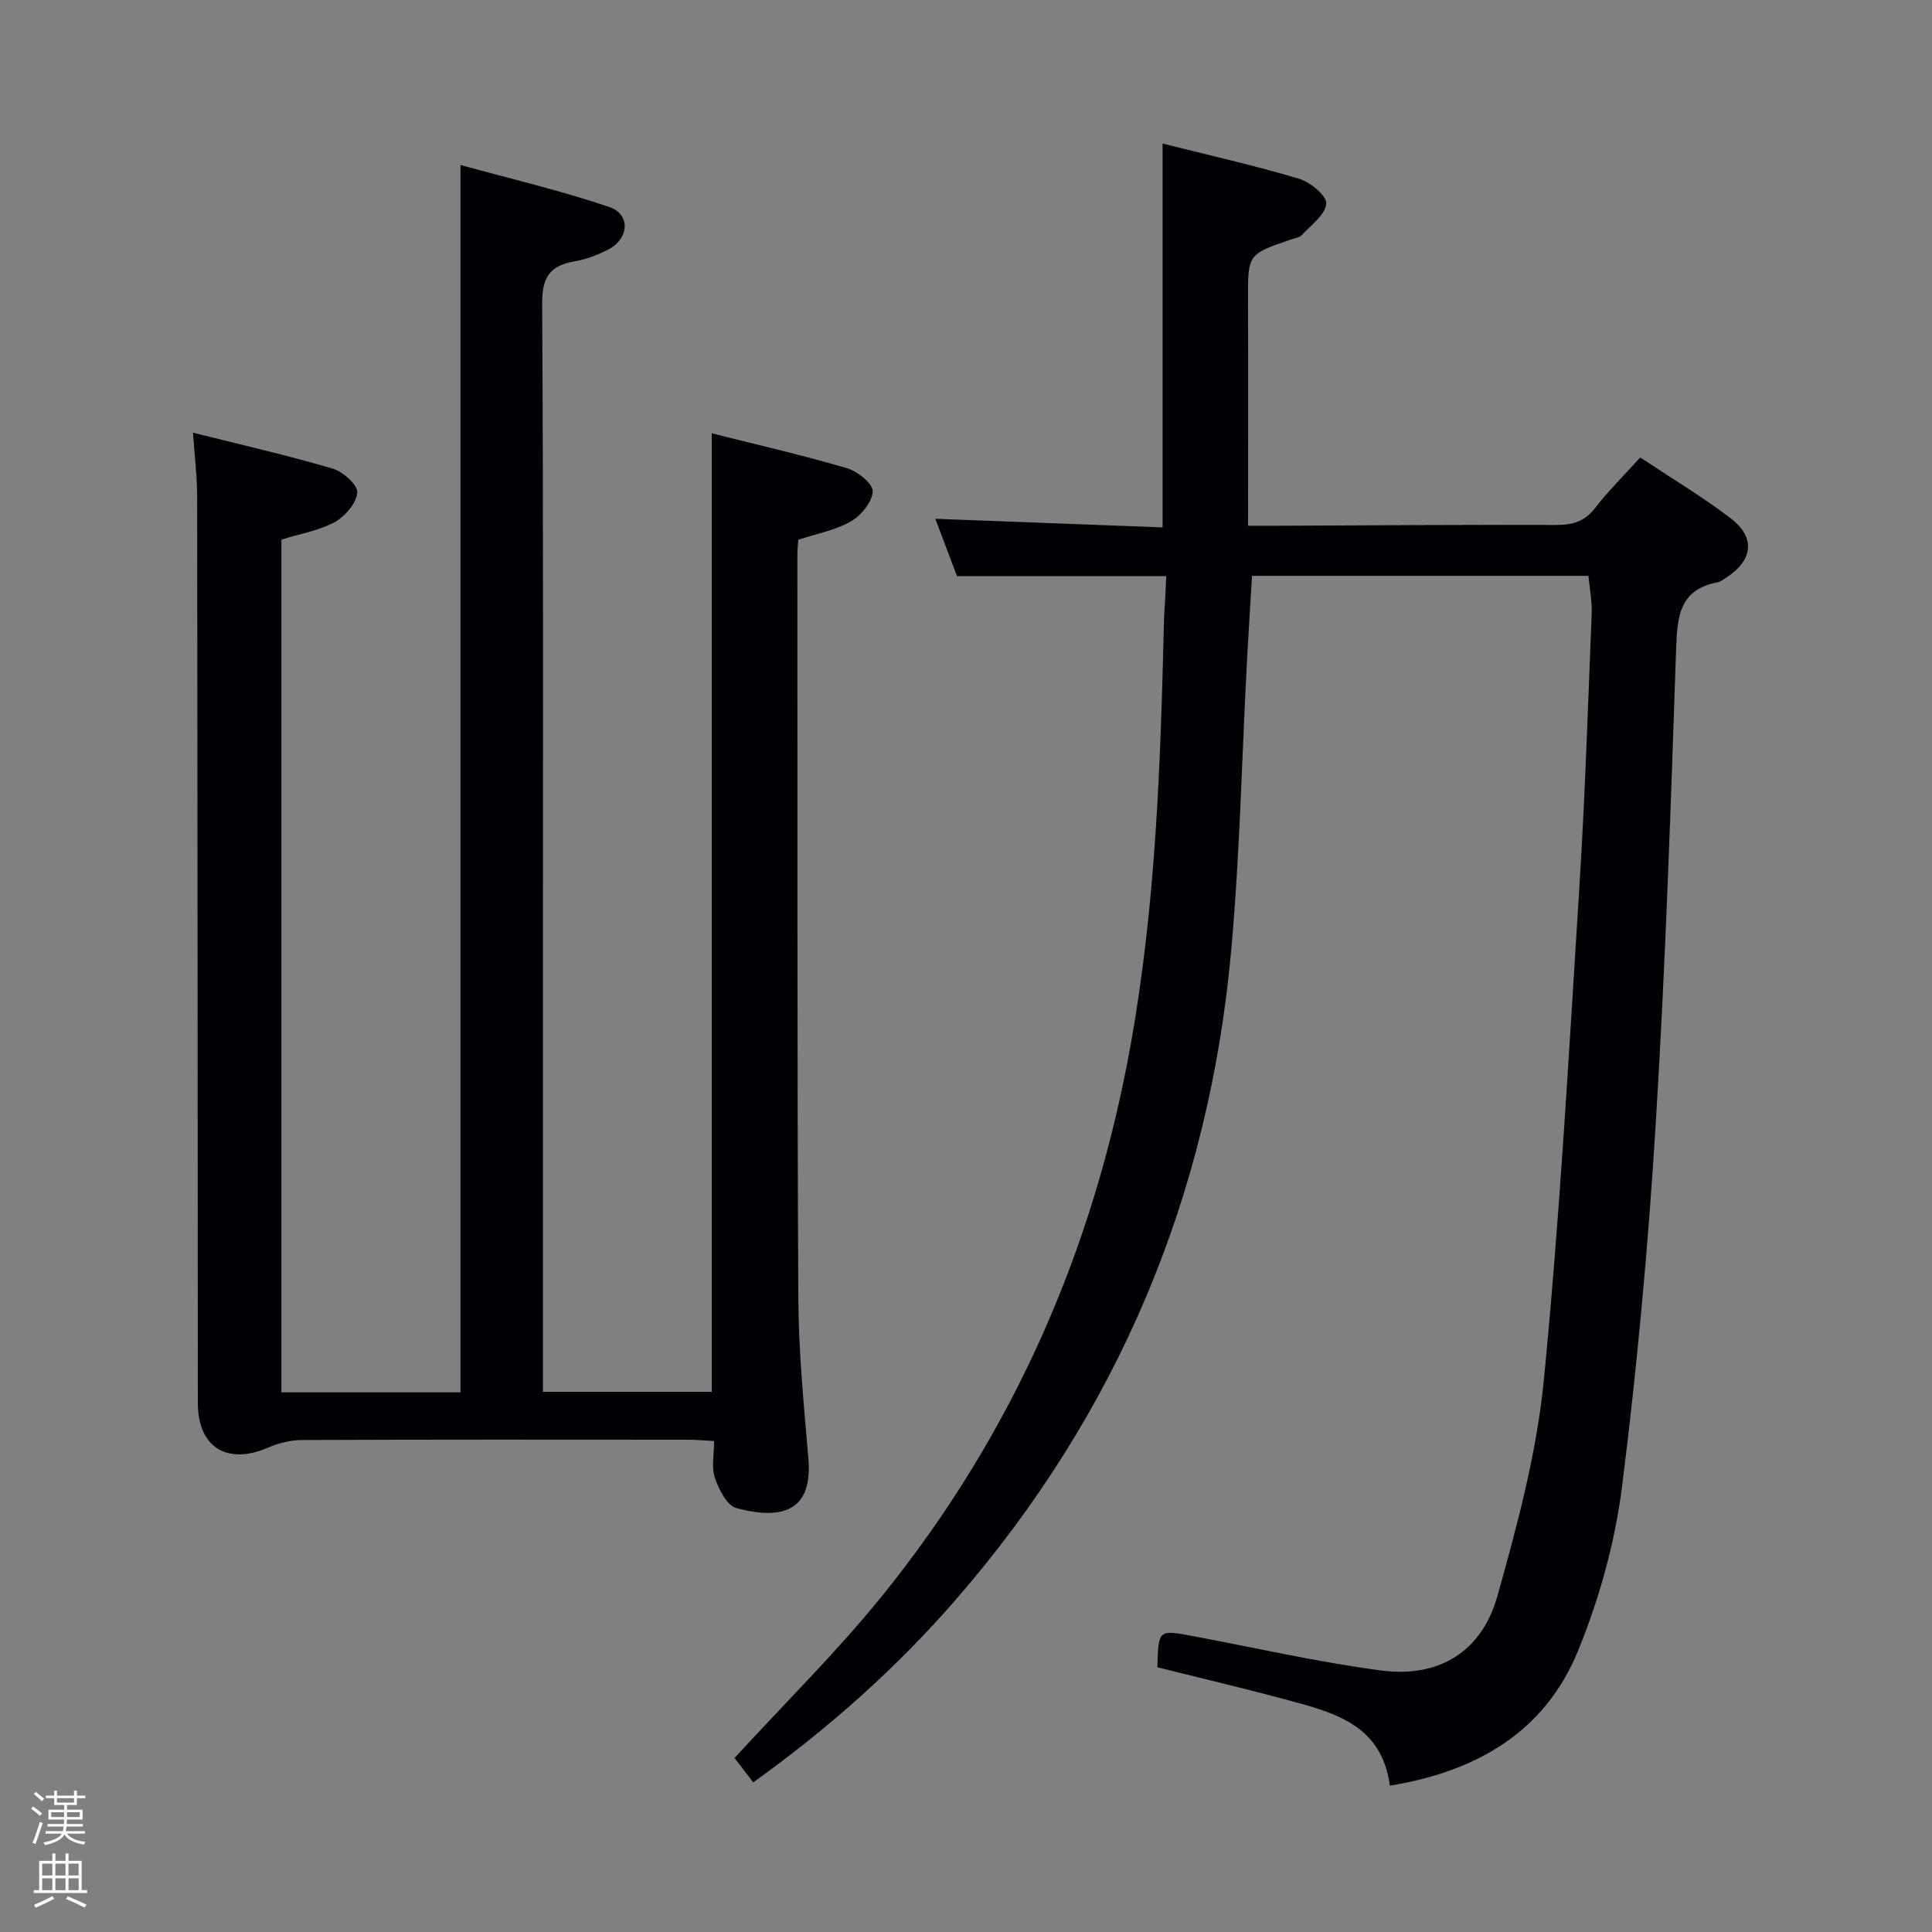 <svg enable-background="new 0 0 400 400" viewBox="0 0 400 400" xmlns="http://www.w3.org/2000/svg"><rect x="0" y="0" width="400" height="400" fill="#808080" stroke="none"/><path d="m6.44 374.46.42-.45c.65.47 1.27.95 1.85 1.44l-.45.49c-.65-.56-1.25-1.06-1.82-1.48m.93 7.33-.63-.26c.55-1.36 1.05-2.8 1.52-4.33.19.1.38.19.59.27-.46 1.29-.95 2.73-1.48 4.32m-.38-10.38.44-.42c.43.34 1.01.82 1.74 1.44l-.49.49c-.53-.51-1.09-1.01-1.69-1.51m2.5.35h1.72v-1.04h.59v1.04h3.52v-1.04h.59v1.04h1.75v.53h-1.75v1.42h-2.03v.97h3.22v2.03h-3.24c0 .35-.01.66-.03.93h3.32v.53h-3.37c-.03.27-.08.58-.15.94h3.96v.53h-3.71c.67.92 1.93 1.48 3.79 1.68-.13.24-.23.44-.29.59-2.13-.38-3.48-1.08-4.04-2.12-.43.97-1.77 1.72-4.03 2.23-.09-.19-.2-.37-.33-.55 2.1-.42 3.37-1.03 3.81-1.83h-3.36v-.53h3.58c.08-.29.13-.61.16-.94h-3.33v-.53h3.39c.02-.27.04-.58.04-.93h-3.23v-2.03h3.25v-.97h-2.07v-1.42h-1.73zm1.12 3.44v1h2.65c.01-.3.02-.44.01-.4v-.25-.35zm1.19-2h3.52v-.91h-3.52zm4.71 2h-2.63v.59c0 .15-.01.28-.01.4h2.64z" fill="#fcfbfa"/><path d="m13.56 383.74h.63v1.52h2.72v6.07h1.13v.6h-11.06v-.6h1.13v-6.07h2.73v-1.52h.63v1.52h2.1v-1.52zm-2.69 8.83.38.56c-1.24.63-2.53 1.25-3.85 1.85-.1-.21-.21-.42-.34-.63 1.36-.55 2.63-1.15 3.81-1.78m-2.13-4.27h2.1v-2.45h-2.1zm0 3.04h2.1v-2.46h-2.1zm2.72-3.04h2.1v-2.45h-2.1zm0 3.04h2.1v-2.46h-2.1zm6.07 3.6c-1.41-.71-2.7-1.3-3.86-1.78l.35-.56c1.45.62 2.75 1.19 3.88 1.72zm-1.25-9.09h-2.1v2.45h2.1zm-2.09 5.49h2.1v-2.46h-2.1z" fill="#fcfbfa"/><g fill="#010105"><path d="m287.76 369.7c-1.66-12.43-11.23-15.04-20.71-17.6-9.11-2.46-18.3-4.63-27.43-6.91.21-7.8.21-7.79 7.22-6.48 13.04 2.44 26 5.42 39.13 7.15 11.91 1.57 20.81-3.87 24.05-15.4 4.11-14.65 8.13-29.59 9.61-44.66 3.31-33.74 5.18-67.62 7.32-101.47 1.21-19.08 1.82-38.19 2.59-57.29.1-2.57-.42-5.17-.67-7.82-23.39 0-46.33 0-69.65 0-.36 5.94-.73 11.69-1.04 17.45-1.07 20.09-1.47 40.24-3.29 60.27-4.6 50.67-23.41 95.5-56.84 134.06-12.38 14.28-26.37 26.73-42.1 38.02-1.47-1.92-2.83-3.7-3.87-5.05 10.39-11.34 21.1-21.88 30.49-33.48 27.1-33.49 43.88-71.68 51.52-114.17 5.24-29.13 6.2-58.48 6.9-87.9.04-1.49.17-2.98.25-4.47.08-1.43.14-2.87.23-4.66-14.53 0-28.58 0-43.33 0-1.25-3.3-2.8-7.42-4.49-11.88 15.83.6 31.27 1.18 47.05 1.78 0-26.97 0-52.87 0-79.47 9.74 2.45 19.1 4.55 28.26 7.29 2.32.69 5.77 3.56 5.63 5.16-.2 2.3-3.15 4.42-5.06 6.49-.51.55-1.5.66-2.28.93-8.96 3.07-8.9 3.06-8.86 12.63.05 15.29.01 30.59.01 46.63 2.76 0 4.53.01 6.29 0 19.16-.08 38.32-.23 57.48-.16 3.44.01 5.95-.73 8.13-3.57 2.73-3.54 5.95-6.7 9.29-10.4 6.28 4.17 12.69 8.01 18.61 12.49 5.34 4.04 4.79 8.79-.86 12.42-.56.36-1.13.82-1.75.94-7.78 1.46-8.33 6.91-8.56 13.56-1.11 32.75-2.2 65.51-4.21 98.21-1.54 25.19-3.83 50.38-6.99 75.41-1.46 11.56-4.69 23.21-9.1 34-6.76 16.54-20.59 24.95-38.97 27.95z"/><path d="m39.96 89.58c10.08 2.53 19.6 4.7 28.95 7.45 2.11.62 5.19 3.4 5.06 4.95-.18 2.2-2.52 4.93-4.67 6.11-3.27 1.78-7.16 2.42-11.04 3.63v176.55h37.08c0-84.37 0-168.56 0-254.11 10.36 2.86 20.74 5.28 30.79 8.69 4.46 1.51 4.14 6.54-.15 8.78-2.19 1.15-4.61 2.07-7.03 2.48-5.12.88-6.73 3.3-6.7 8.74.27 46.66.16 93.31.16 139.97v79.49 5.85h34.95c0-66.17 0-132.05 0-198.45 9.46 2.39 18.82 4.53 28.02 7.23 2.18.64 5.38 3.24 5.31 4.79-.11 2.2-2.41 5.01-4.54 6.23-3.22 1.84-7.09 2.54-10.87 3.79-.07 1.04-.19 2.01-.19 2.99.03 51.32-.06 102.65.19 153.97.05 11.12 1.16 22.25 2.09 33.35.89 10.75-5.37 12.72-14.89 10.18-1.96-.52-3.66-3.87-4.47-6.25-.75-2.2-.16-4.86-.16-7.64-2.11-.11-3.72-.27-5.34-.27-26.66-.02-53.32-.05-79.98.06-2.37.01-4.89.64-7.08 1.59-8.45 3.65-14.49-.11-14.49-9.25-.04-62.65-.06-125.31-.14-187.96-.03-4.1-.54-8.19-.86-12.94z"/></g></svg>
